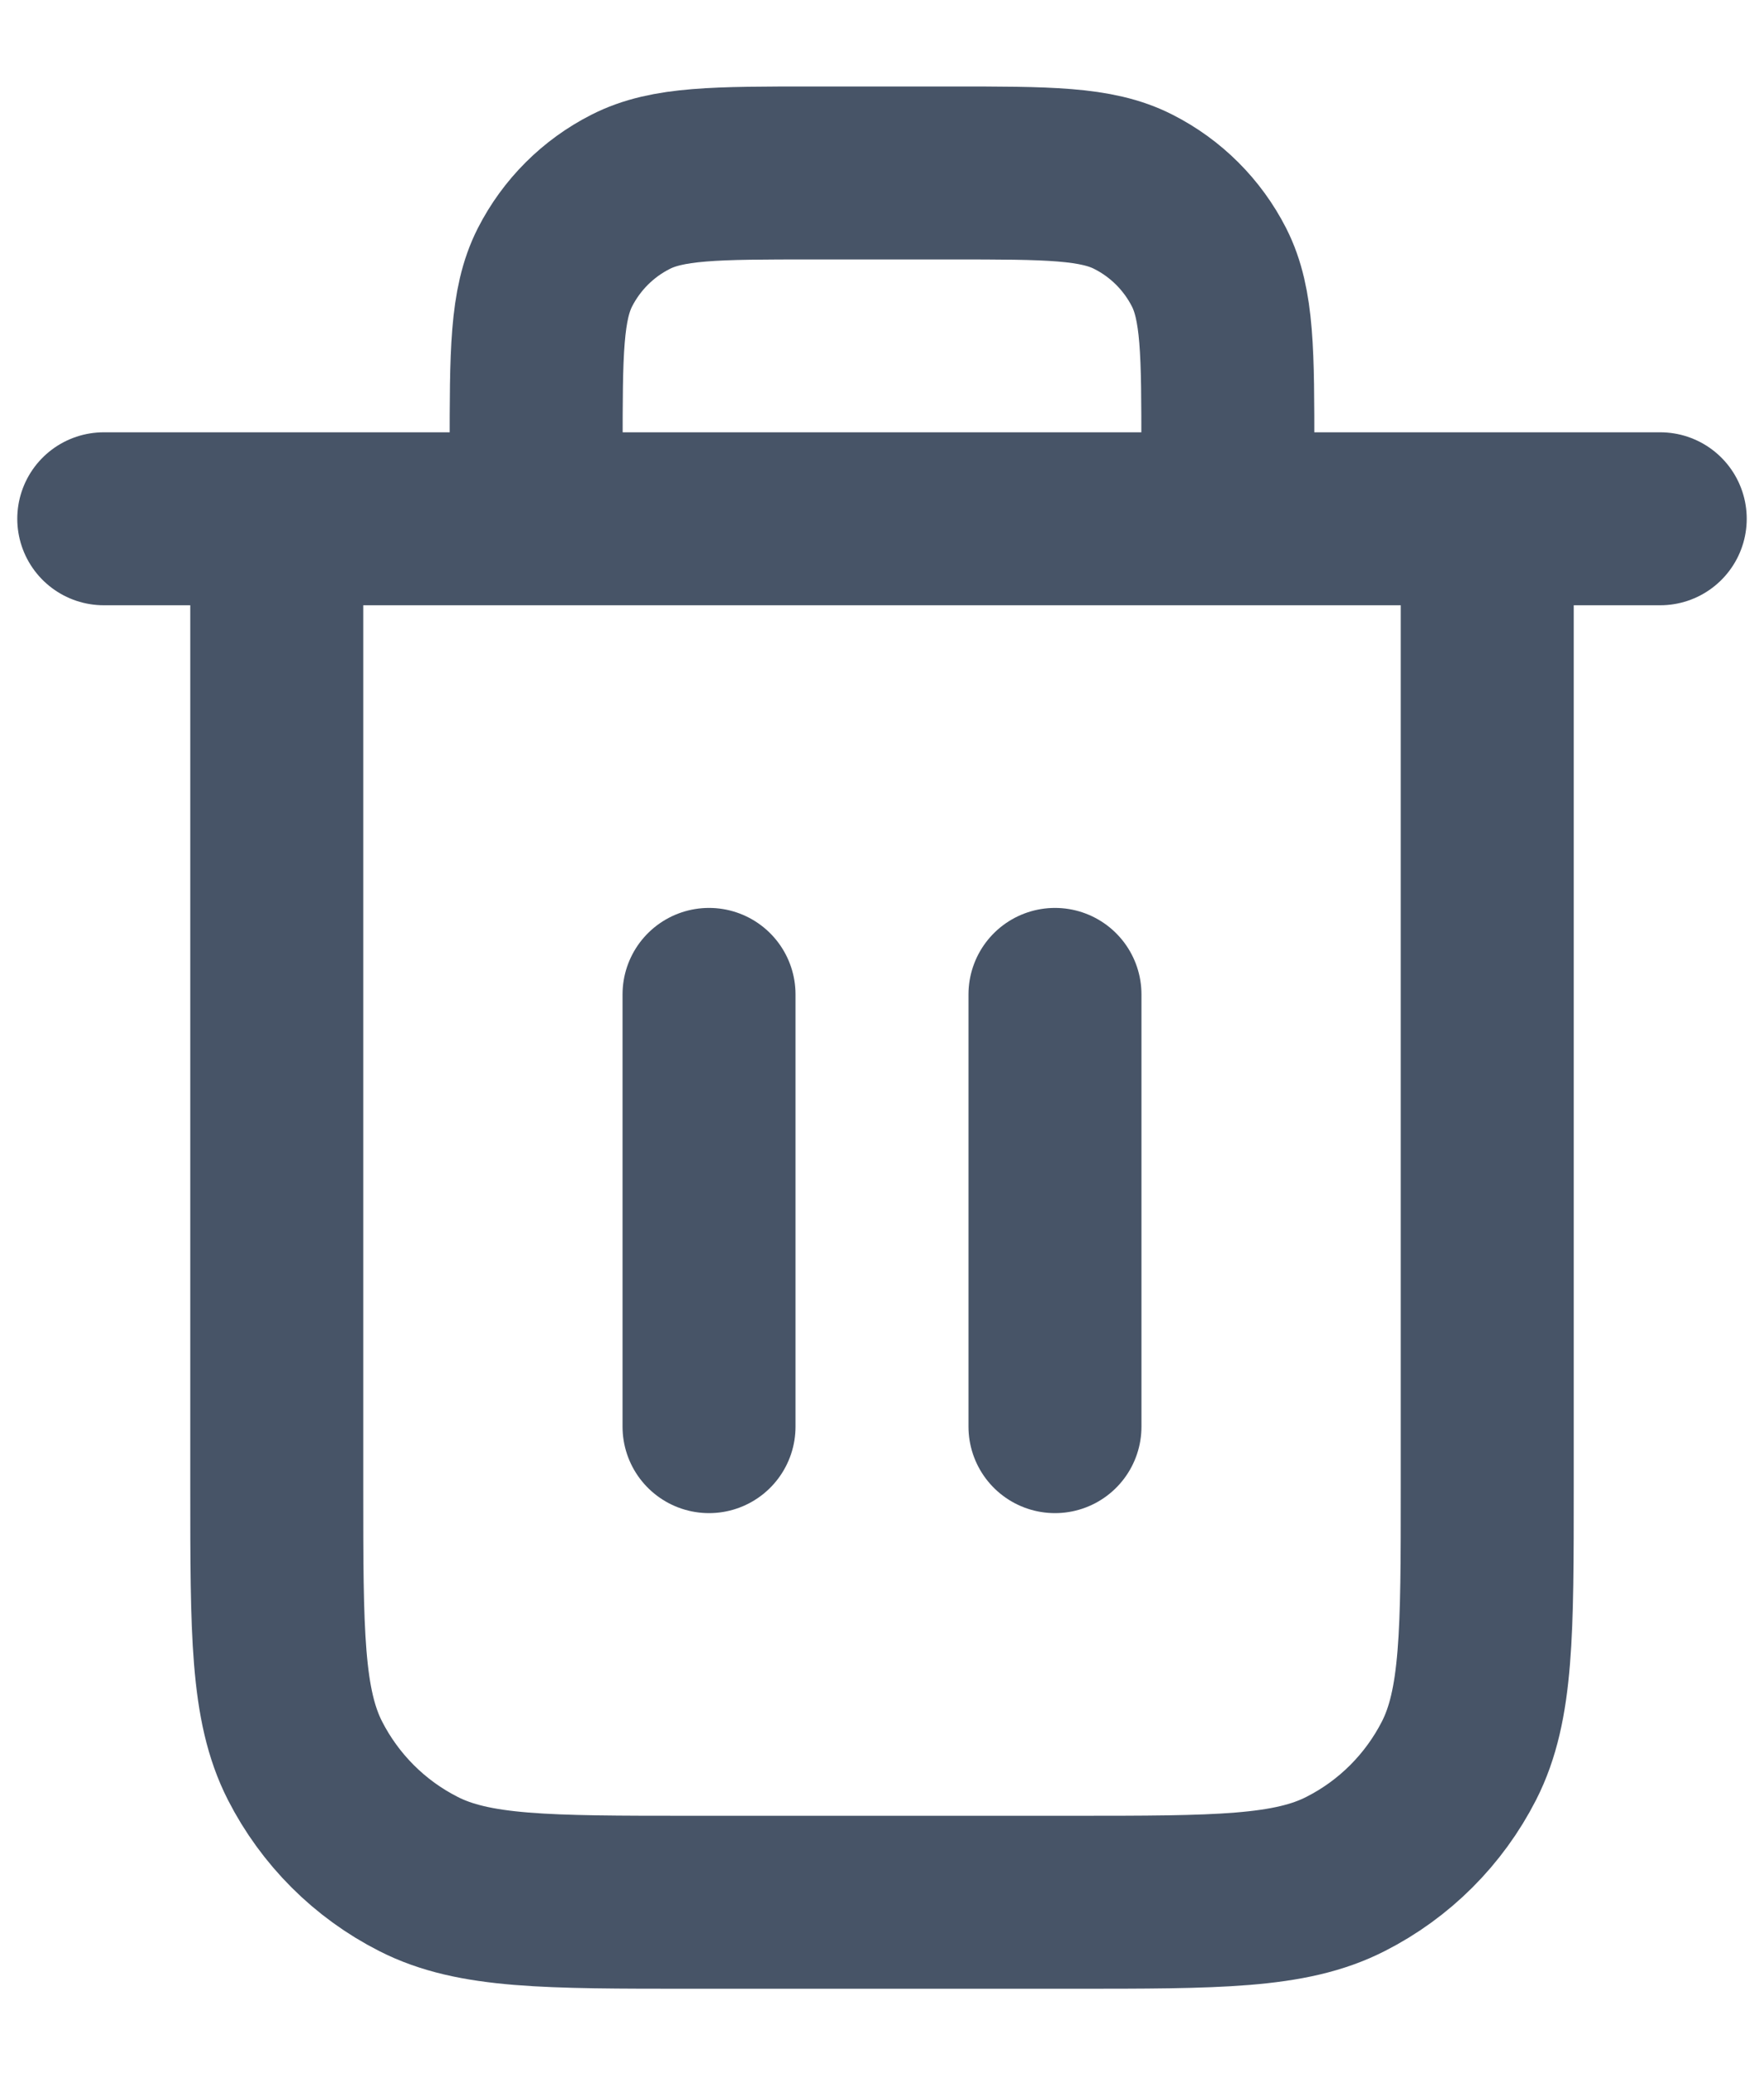 <svg width="17" height="20" viewBox="0 0 17 20" fill="none" xmlns="http://www.w3.org/2000/svg">
<path d="M11.833 5V4.334C11.833 3.4 11.833 2.934 11.652 2.577C11.492 2.263 11.237 2.008 10.923 1.849C10.567 1.667 10.1 1.667 9.167 1.667H7.833C6.9 1.667 6.433 1.667 6.077 1.849C5.763 2.008 5.508 2.263 5.348 2.577C5.167 2.934 5.167 3.4 5.167 4.334V5M6.833 9.584V13.75M10.167 9.584V13.75M1 5H16M14.333 5V14.334C14.333 15.734 14.333 16.434 14.061 16.969C13.821 17.439 13.439 17.822 12.968 18.061C12.434 18.334 11.733 18.334 10.333 18.334H6.667C5.267 18.334 4.566 18.334 4.032 18.061C3.561 17.822 3.179 17.439 2.939 16.969C2.667 16.434 2.667 15.734 2.667 14.334V5" stroke="#475467" stroke-width="1.667" stroke-linecap="round" stroke-linejoin="round"/>
</svg>
